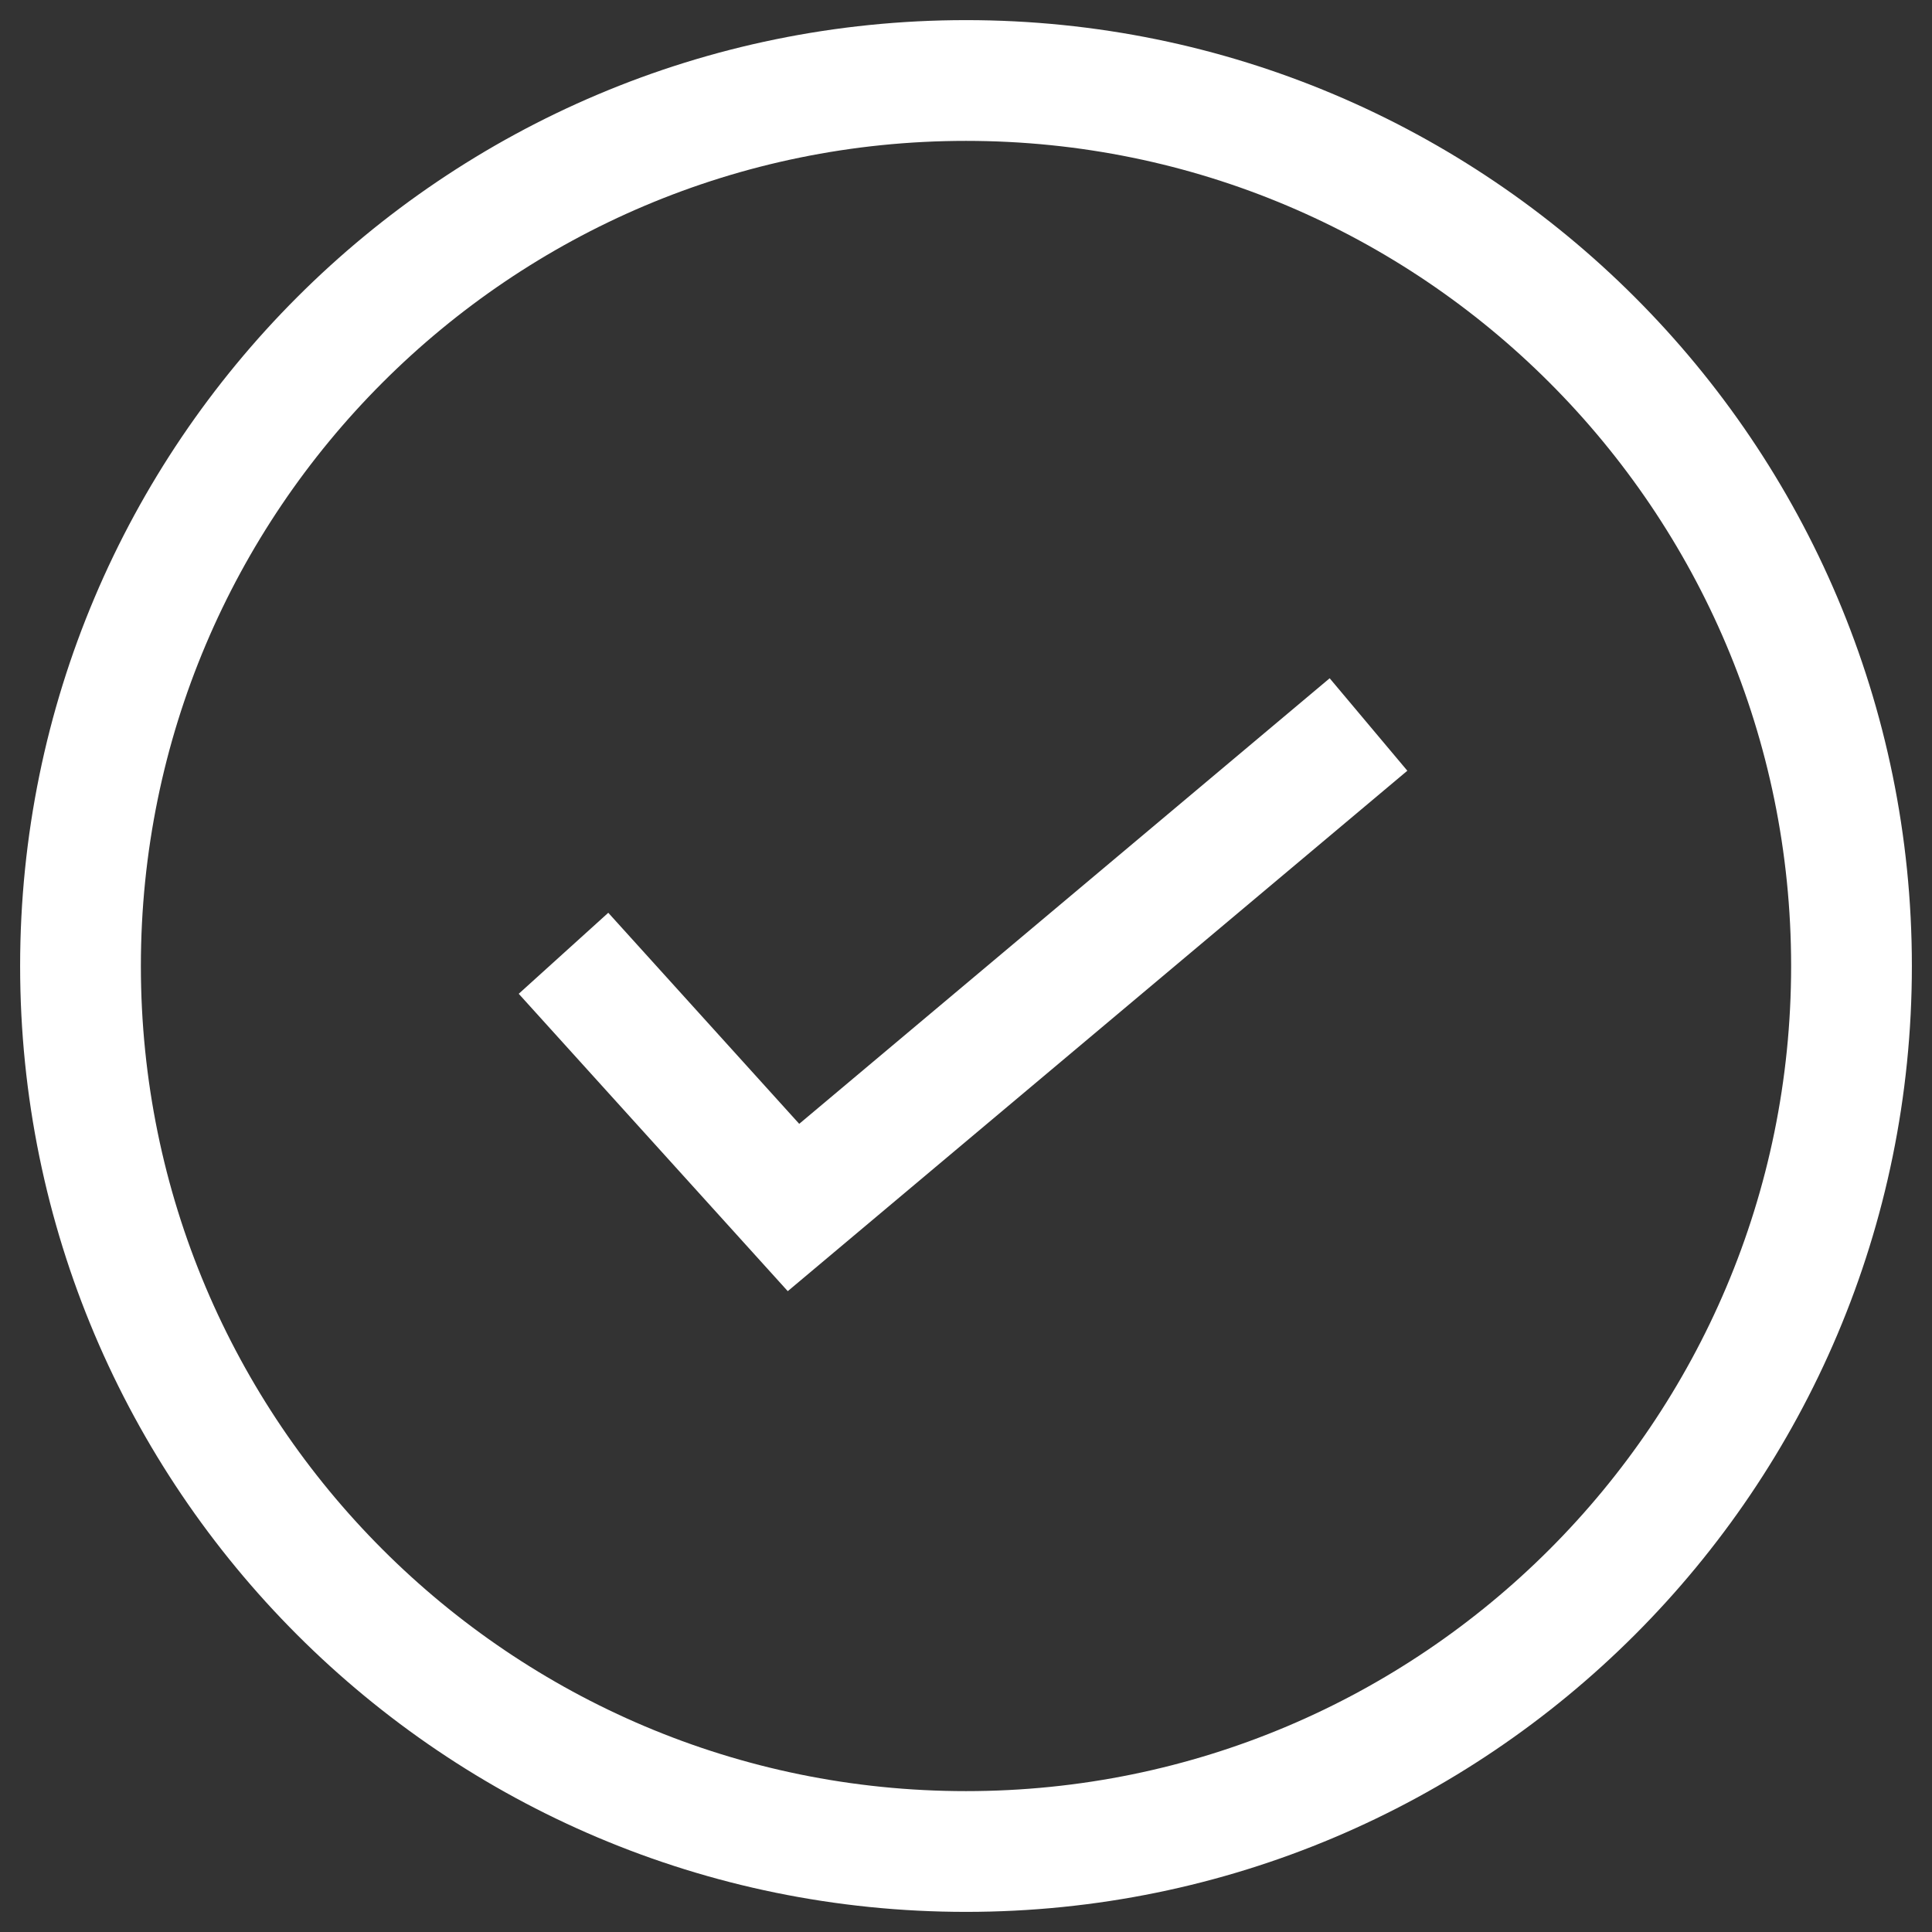 <svg width="24" height="24" viewBox="0 0 24 24" fill="none" xmlns="http://www.w3.org/2000/svg">
<rect x="0" y="0" width="24" height="24" fill="#333333" stroke="none"/>
<g clip-path="url(#clip0_497_7857)">
<path d="M12 23C18.075 23 23 18.075 23 12C23 5.925 18.075 1 12 1C5.925 1 1 5.925 1 12C1 18.075 5.925 23 12 23Z" stroke="white" stroke-width="1.5"/>
<path d="M7 11.842L9.857 15L17 9" stroke="white" stroke-width="1.5"/>
</g>
<defs>
<clipPath id="clip0_497_7857">
<rect width="24" height="24" fill="white" transform="matrix(-1 0 0 1 24 0)"/>
</clipPath>
</defs>
</svg>
